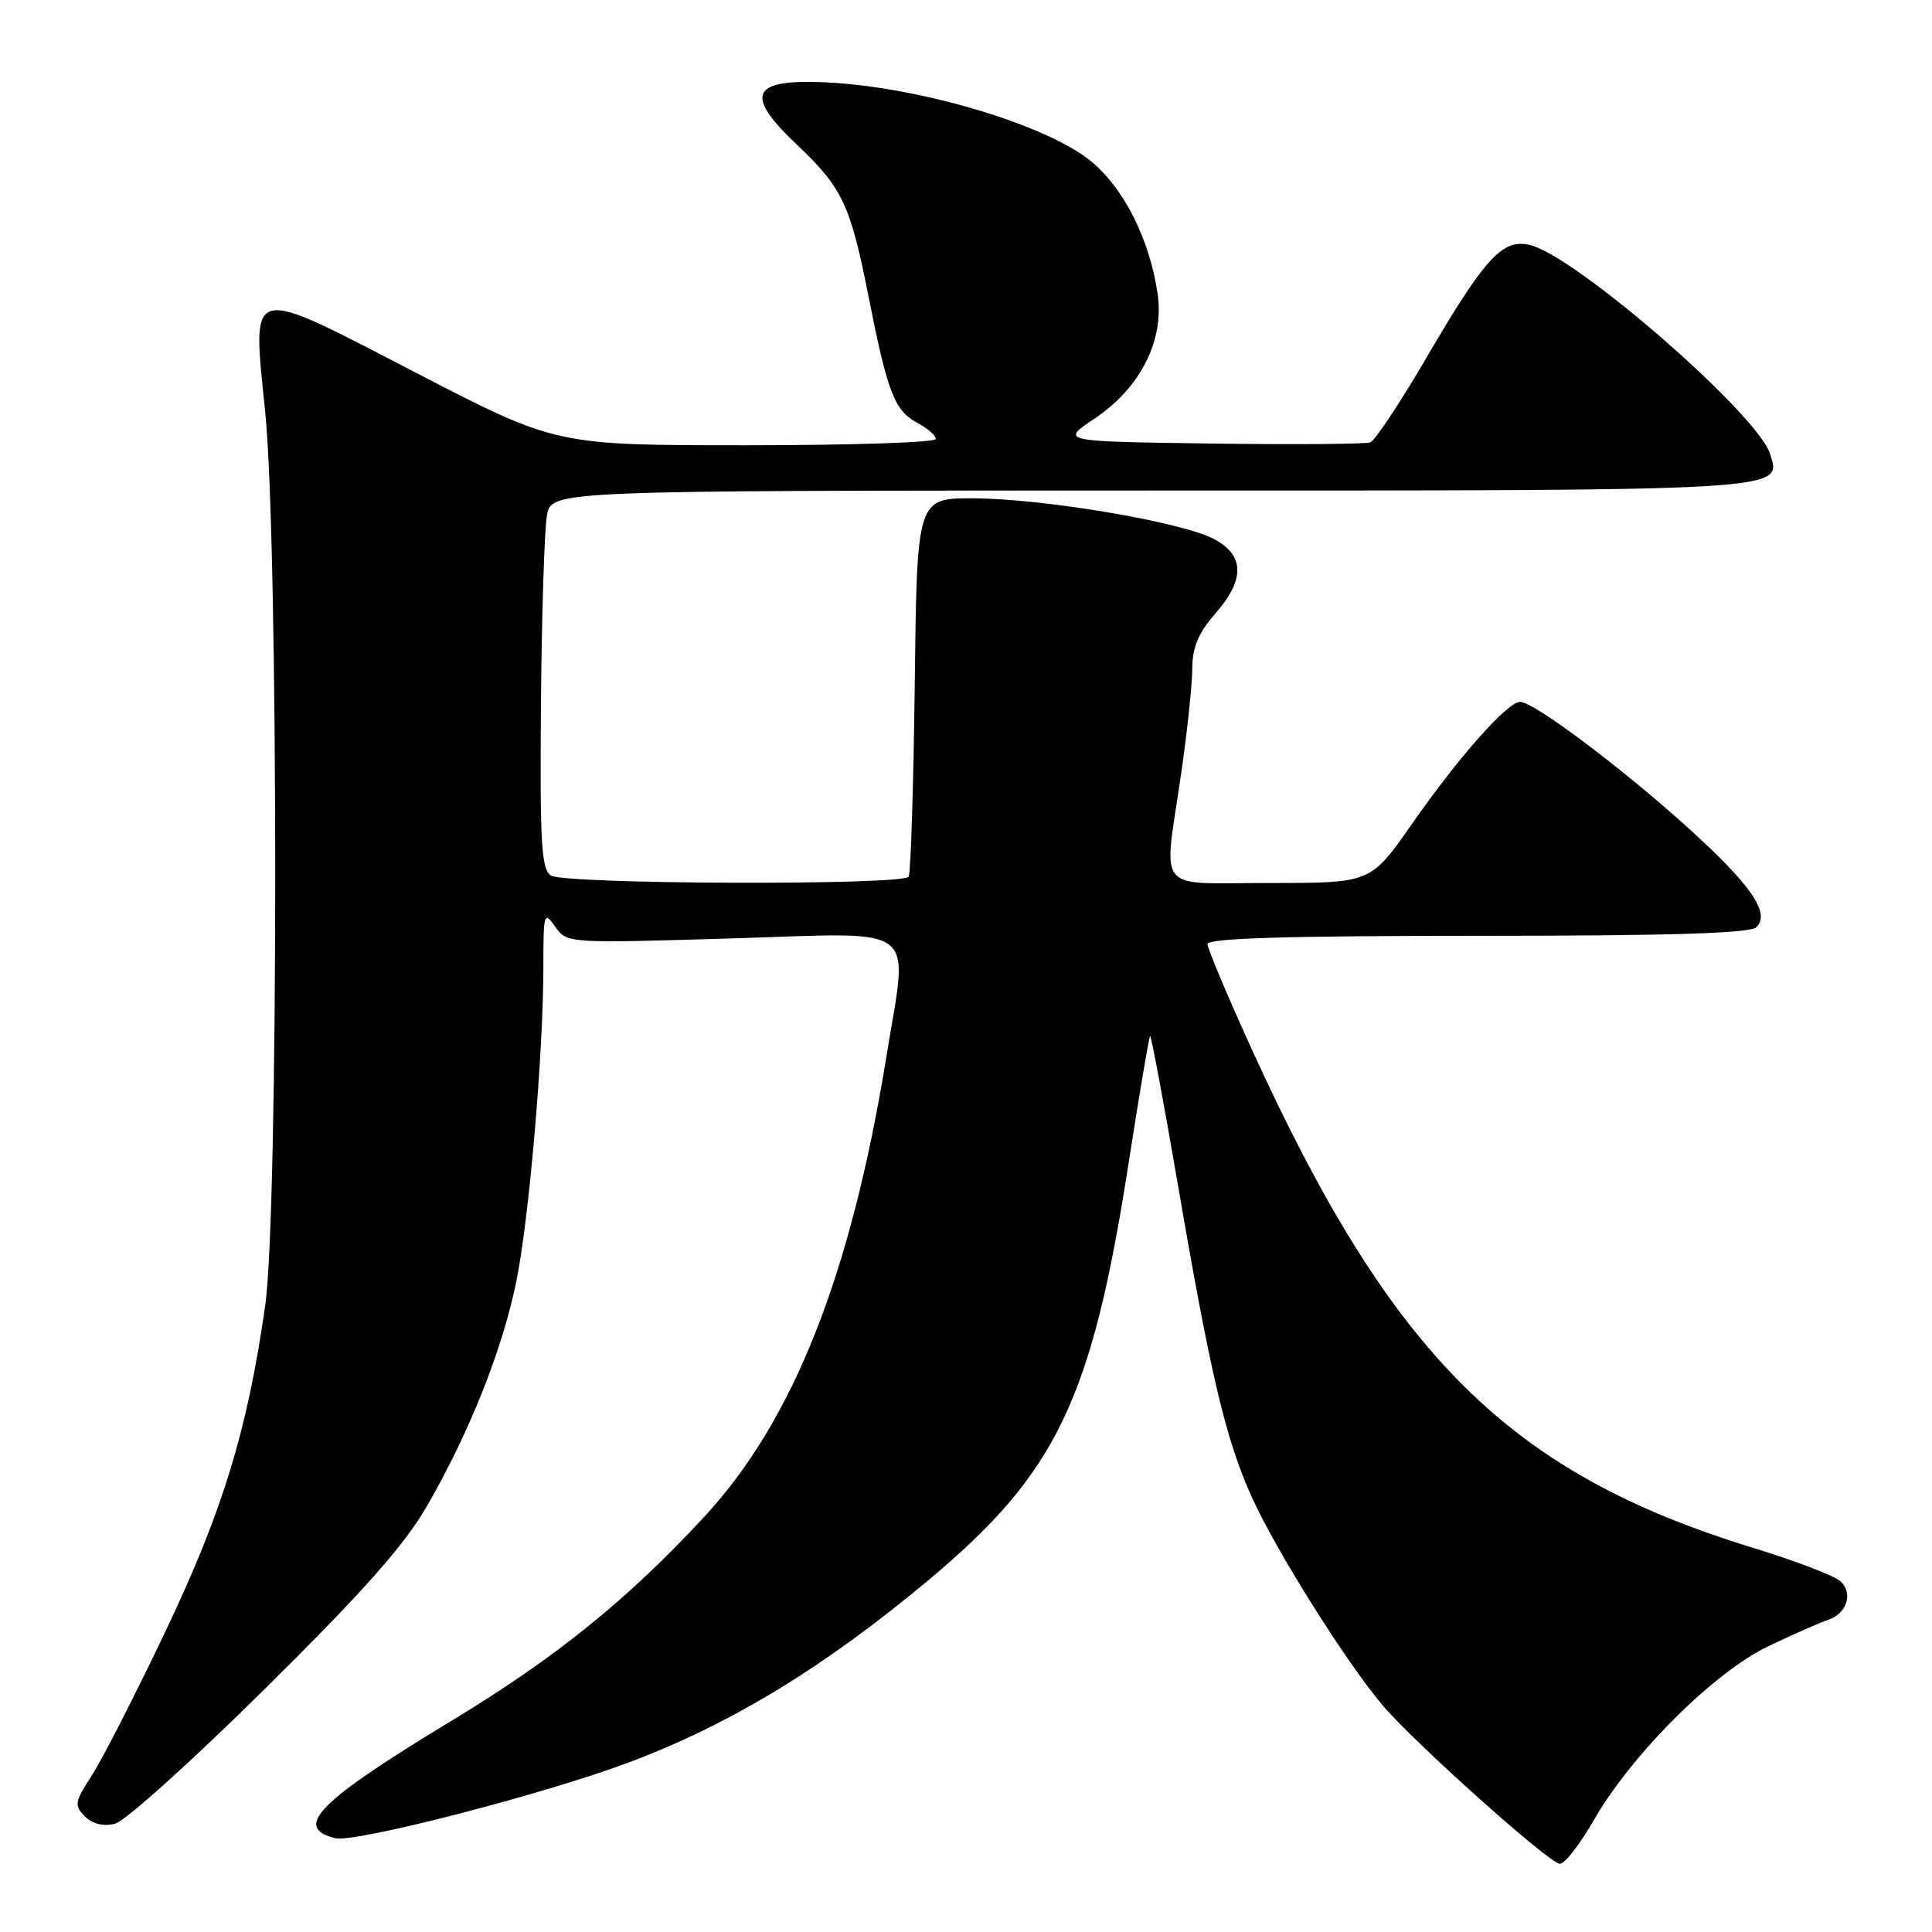 <?xml version="1.0" encoding="UTF-8" standalone="no"?>
<!DOCTYPE svg PUBLIC "-//W3C//DTD SVG 1.1//EN" "http://www.w3.org/Graphics/SVG/1.1/DTD/svg11.dtd" >
<svg xmlns="http://www.w3.org/2000/svg" xmlns:xlink="http://www.w3.org/1999/xlink" version="1.1" viewBox="0 0 256 256">
 <g >
 <path fill="currentColor"
d=" M 211.11 241.31 C 216.15 232.49 227.15 221.52 234.38 218.10 C 237.74 216.50 241.30 214.94 242.27 214.62 C 244.71 213.83 245.57 211.12 243.89 209.54 C 243.12 208.82 237.94 206.83 232.36 205.12 C 199.99 195.20 184.46 179.77 165.91 139.13 C 162.66 132.00 160.00 125.69 160.00 125.09 C 160.00 124.32 170.65 124.00 195.80 124.00 C 221.42 124.00 231.93 123.67 232.75 122.85 C 234.63 120.97 231.94 117.13 223.34 109.39 C 214.55 101.48 203.21 93.00 201.43 93.00 C 199.74 93.00 193.29 100.29 187.04 109.25 C 181.63 117.00 181.63 117.00 168.32 117.00 C 152.82 117.00 154.17 118.66 156.51 102.50 C 157.31 97.00 157.97 90.76 157.98 88.63 C 157.99 85.78 158.79 83.87 161.00 81.35 C 165.01 76.78 164.94 73.54 160.77 71.38 C 156.41 69.13 138.25 66.07 129.00 66.03 C 121.50 66.00 121.50 66.00 121.21 90.67 C 121.04 104.24 120.68 115.71 120.40 116.17 C 119.68 117.33 74.84 117.19 73.00 116.01 C 71.73 115.20 71.53 111.68 71.68 93.29 C 71.78 81.32 72.14 70.06 72.48 68.26 C 73.09 65.00 73.09 65.00 152.35 65.00 C 237.42 65.00 236.11 65.08 234.54 60.13 C 232.87 54.87 208.92 34.02 202.78 32.48 C 199.12 31.56 196.81 34.06 189.03 47.37 C 185.56 53.31 182.20 58.37 181.58 58.61 C 180.95 58.85 171.46 58.92 160.47 58.77 C 140.50 58.50 140.50 58.50 145.00 55.49 C 151.08 51.43 154.28 45.16 153.40 39.00 C 152.40 31.96 149.08 25.22 144.79 21.55 C 138.90 16.51 121.21 11.29 108.64 10.88 C 99.49 10.58 98.72 12.66 105.58 19.16 C 111.63 24.88 112.68 27.12 115.08 39.26 C 117.61 52.06 118.52 54.41 121.57 56.04 C 122.90 56.75 124.00 57.71 124.00 58.17 C 124.00 58.63 112.67 59.00 98.83 59.00 C 73.67 59.00 73.67 59.00 55.19 49.43 C 32.52 37.69 33.42 37.47 35.14 54.57 C 36.91 72.13 36.91 160.61 35.14 173.00 C 32.77 189.63 29.48 200.33 21.83 216.36 C 17.86 224.69 13.50 233.21 12.14 235.30 C 9.89 238.76 9.81 239.24 11.25 240.68 C 12.26 241.69 13.70 242.04 15.24 241.65 C 16.57 241.32 25.51 233.28 35.11 223.77 C 48.25 210.77 53.57 204.77 56.61 199.50 C 62.20 189.80 66.55 178.88 68.39 169.92 C 70.11 161.55 71.99 139.67 72.00 128.03 C 72.00 120.98 72.09 120.68 73.56 122.78 C 75.11 125.00 75.16 125.00 97.06 124.34 C 122.28 123.58 120.35 122.11 117.46 139.96 C 112.76 168.92 105.14 188.20 93.34 200.96 C 83.19 211.93 73.66 219.63 60.06 227.87 C 42.20 238.67 38.73 242.14 44.41 243.57 C 47.03 244.22 72.13 237.74 83.41 233.50 C 96.95 228.40 109.34 220.84 123.25 209.19 C 140.01 195.13 144.67 185.41 149.51 154.34 C 150.95 145.10 152.24 137.42 152.39 137.28 C 152.53 137.14 154.13 145.68 155.95 156.26 C 160.41 182.28 162.41 190.75 165.91 198.46 C 169.13 205.56 178.46 220.39 183.24 226.00 C 187.51 231.02 205.28 246.91 206.68 246.96 C 207.32 246.98 209.32 244.44 211.11 241.31 Z "/>
</g>
</svg>